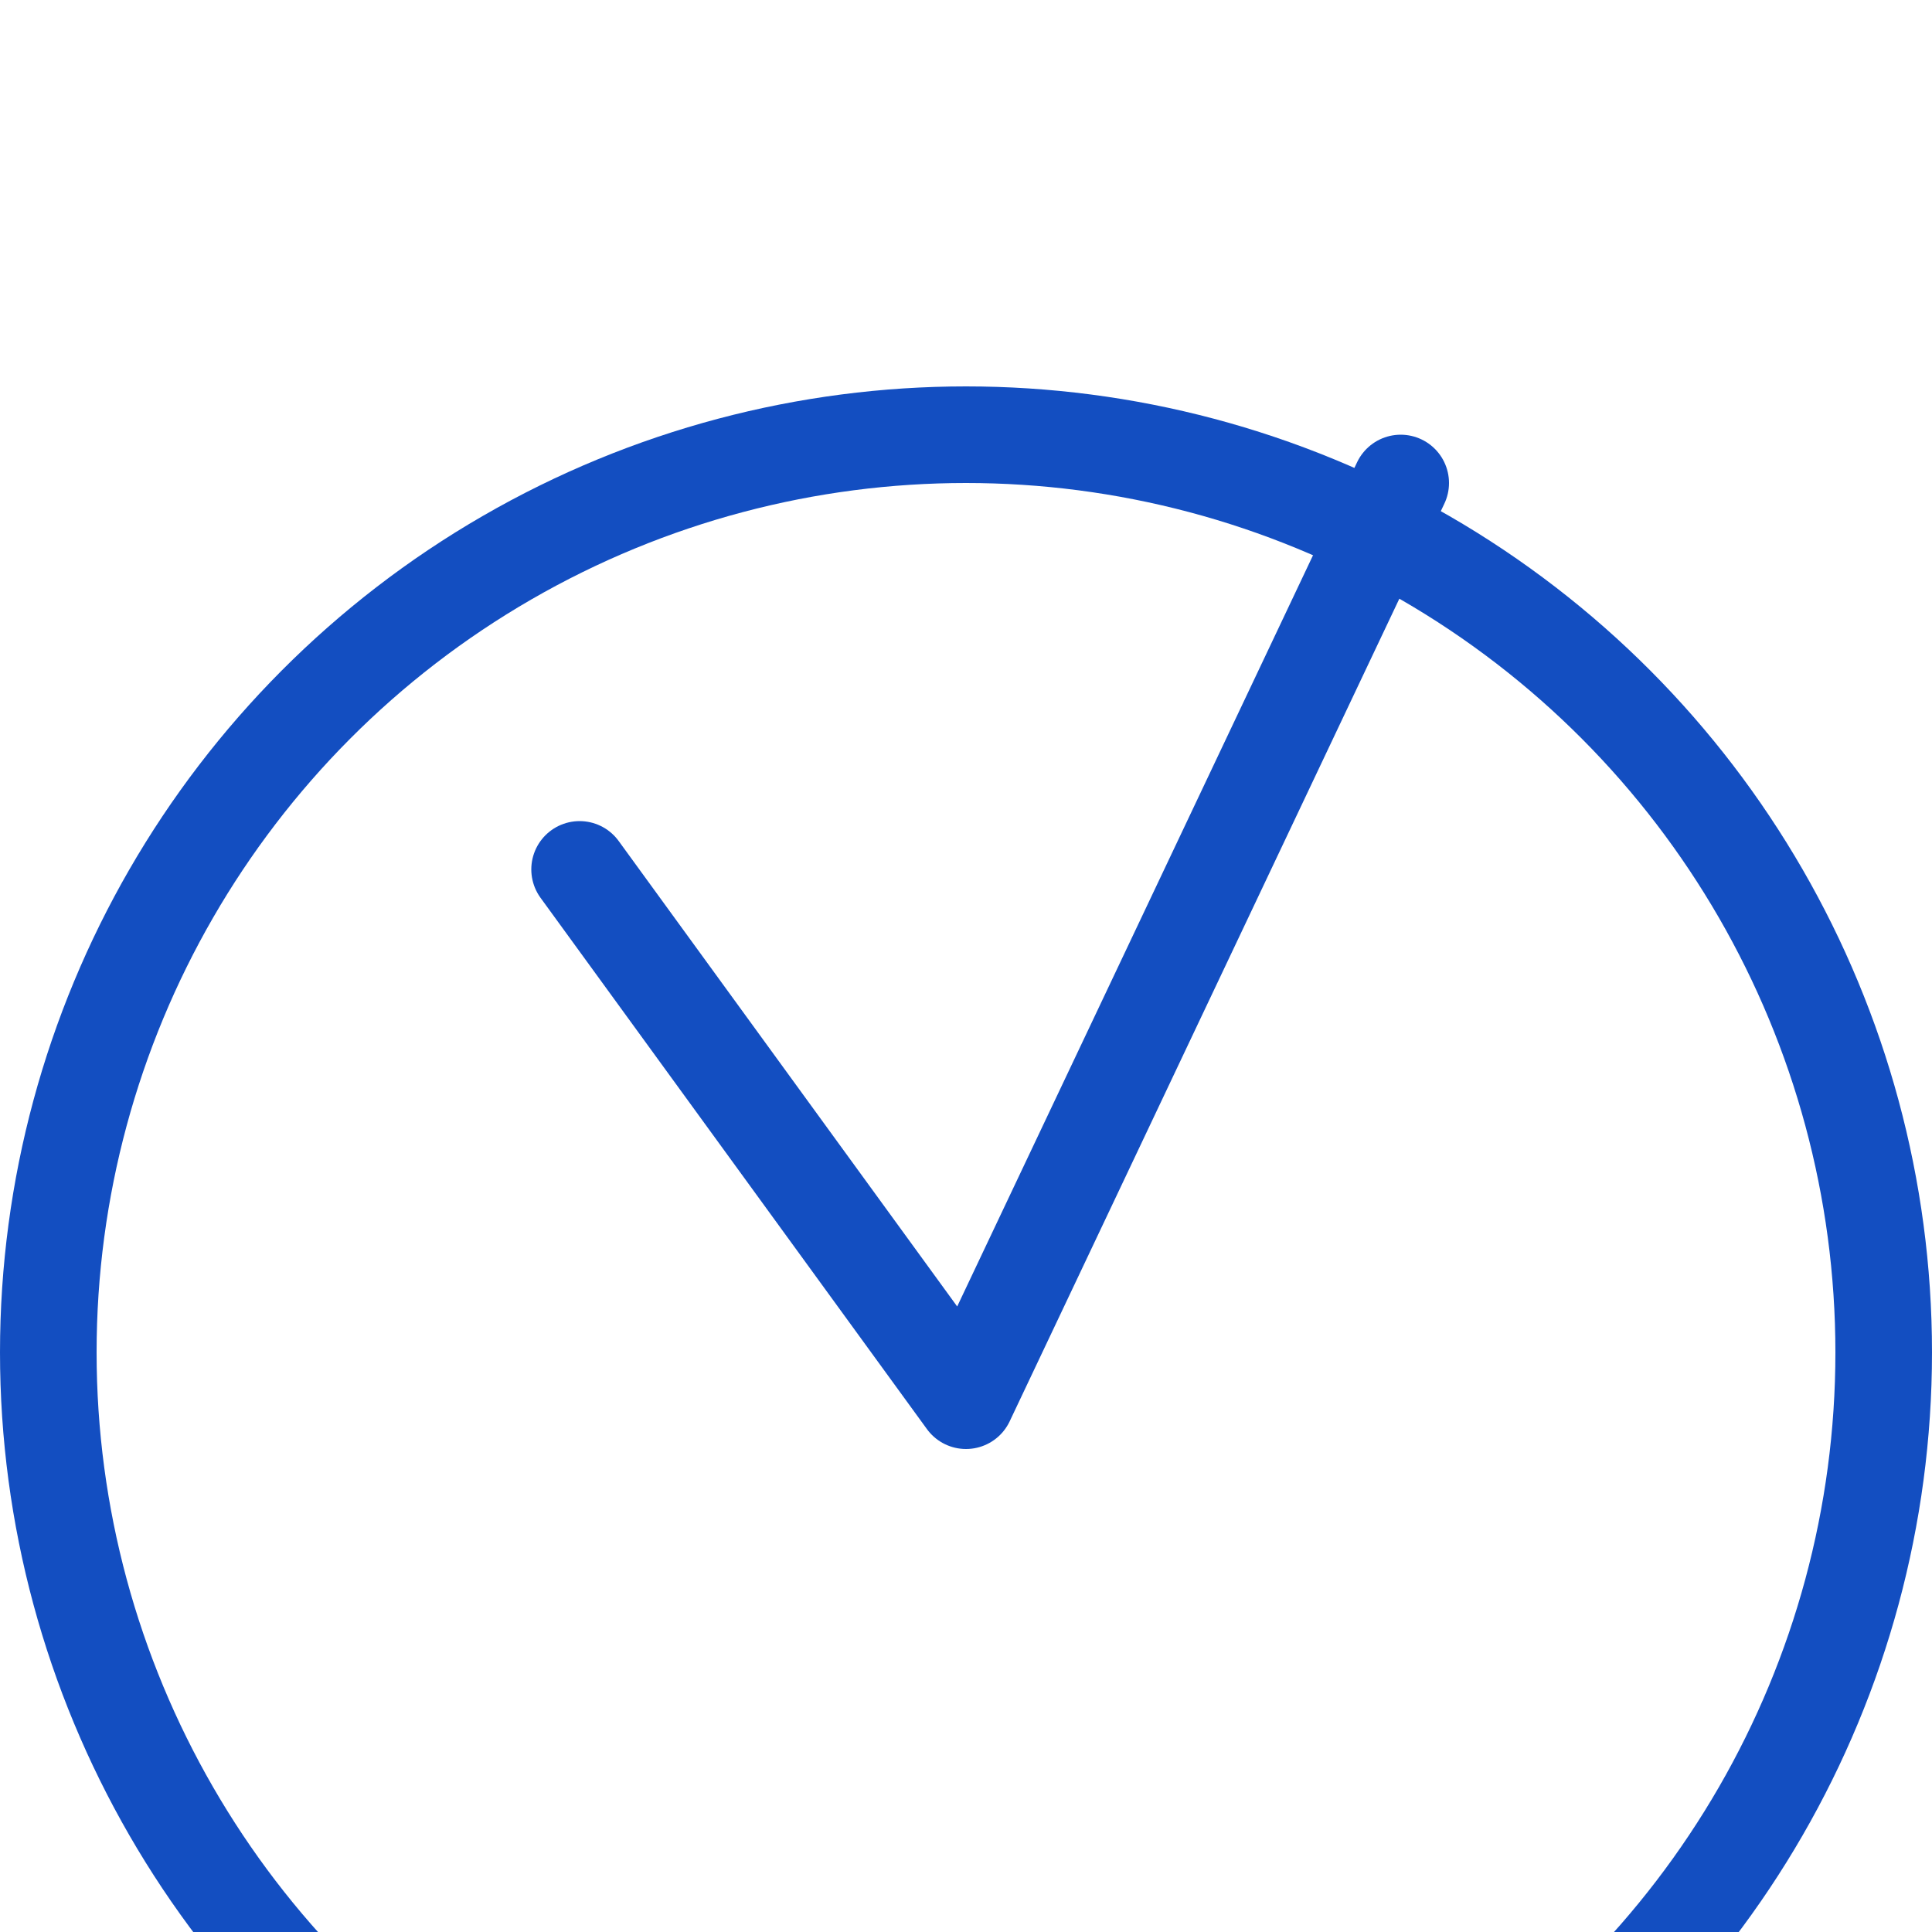 <svg width="20" height="20" viewBox="0 0 20 20" fill="none" xmlns="http://www.w3.org/2000/svg">
<g clip-path="url(#clip0_6325_11)">
<g filter="url(#filter0_d_6325_11)">
<circle cx="10" cy="10" r="10" fill="white"/>
<circle cx="10" cy="10" r="9.5" stroke="#134EC1"/>
</g>
<path d="M6 9L10 14.5L14.5 5" stroke="#134EC1" stroke-linecap="round" stroke-linejoin="round"/>
</g>
<defs>
<filter id="filter0_d_6325_11" x="-4" y="0" width="28" height="28" filterUnits="userSpaceOnUse" color-interpolation-filters="sRGB">
<feFlood flood-opacity="0" result="BackgroundImageFix"/>
<feColorMatrix in="SourceAlpha" type="matrix" values="0 0 0 0 0 0 0 0 0 0 0 0 0 0 0 0 0 0 127 0" result="hardAlpha"/>
<feOffset dy="4"/>
<feGaussianBlur stdDeviation="2"/>
<feComposite in2="hardAlpha" operator="out"/>
<feColorMatrix type="matrix" values="0 0 0 0 0.075 0 0 0 0 0.306 0 0 0 0 0.757 0 0 0 0.15 0"/>
<feBlend mode="normal" in2="BackgroundImageFix" result="effect1_dropShadow_6325_11"/>
<feBlend mode="normal" in="SourceGraphic" in2="effect1_dropShadow_6325_11" result="shape"/>
</filter>
<clipPath id="clip0_6325_11">
<rect width="20" height="20" fill="white"/>
</clipPath>
</defs>
</svg>

